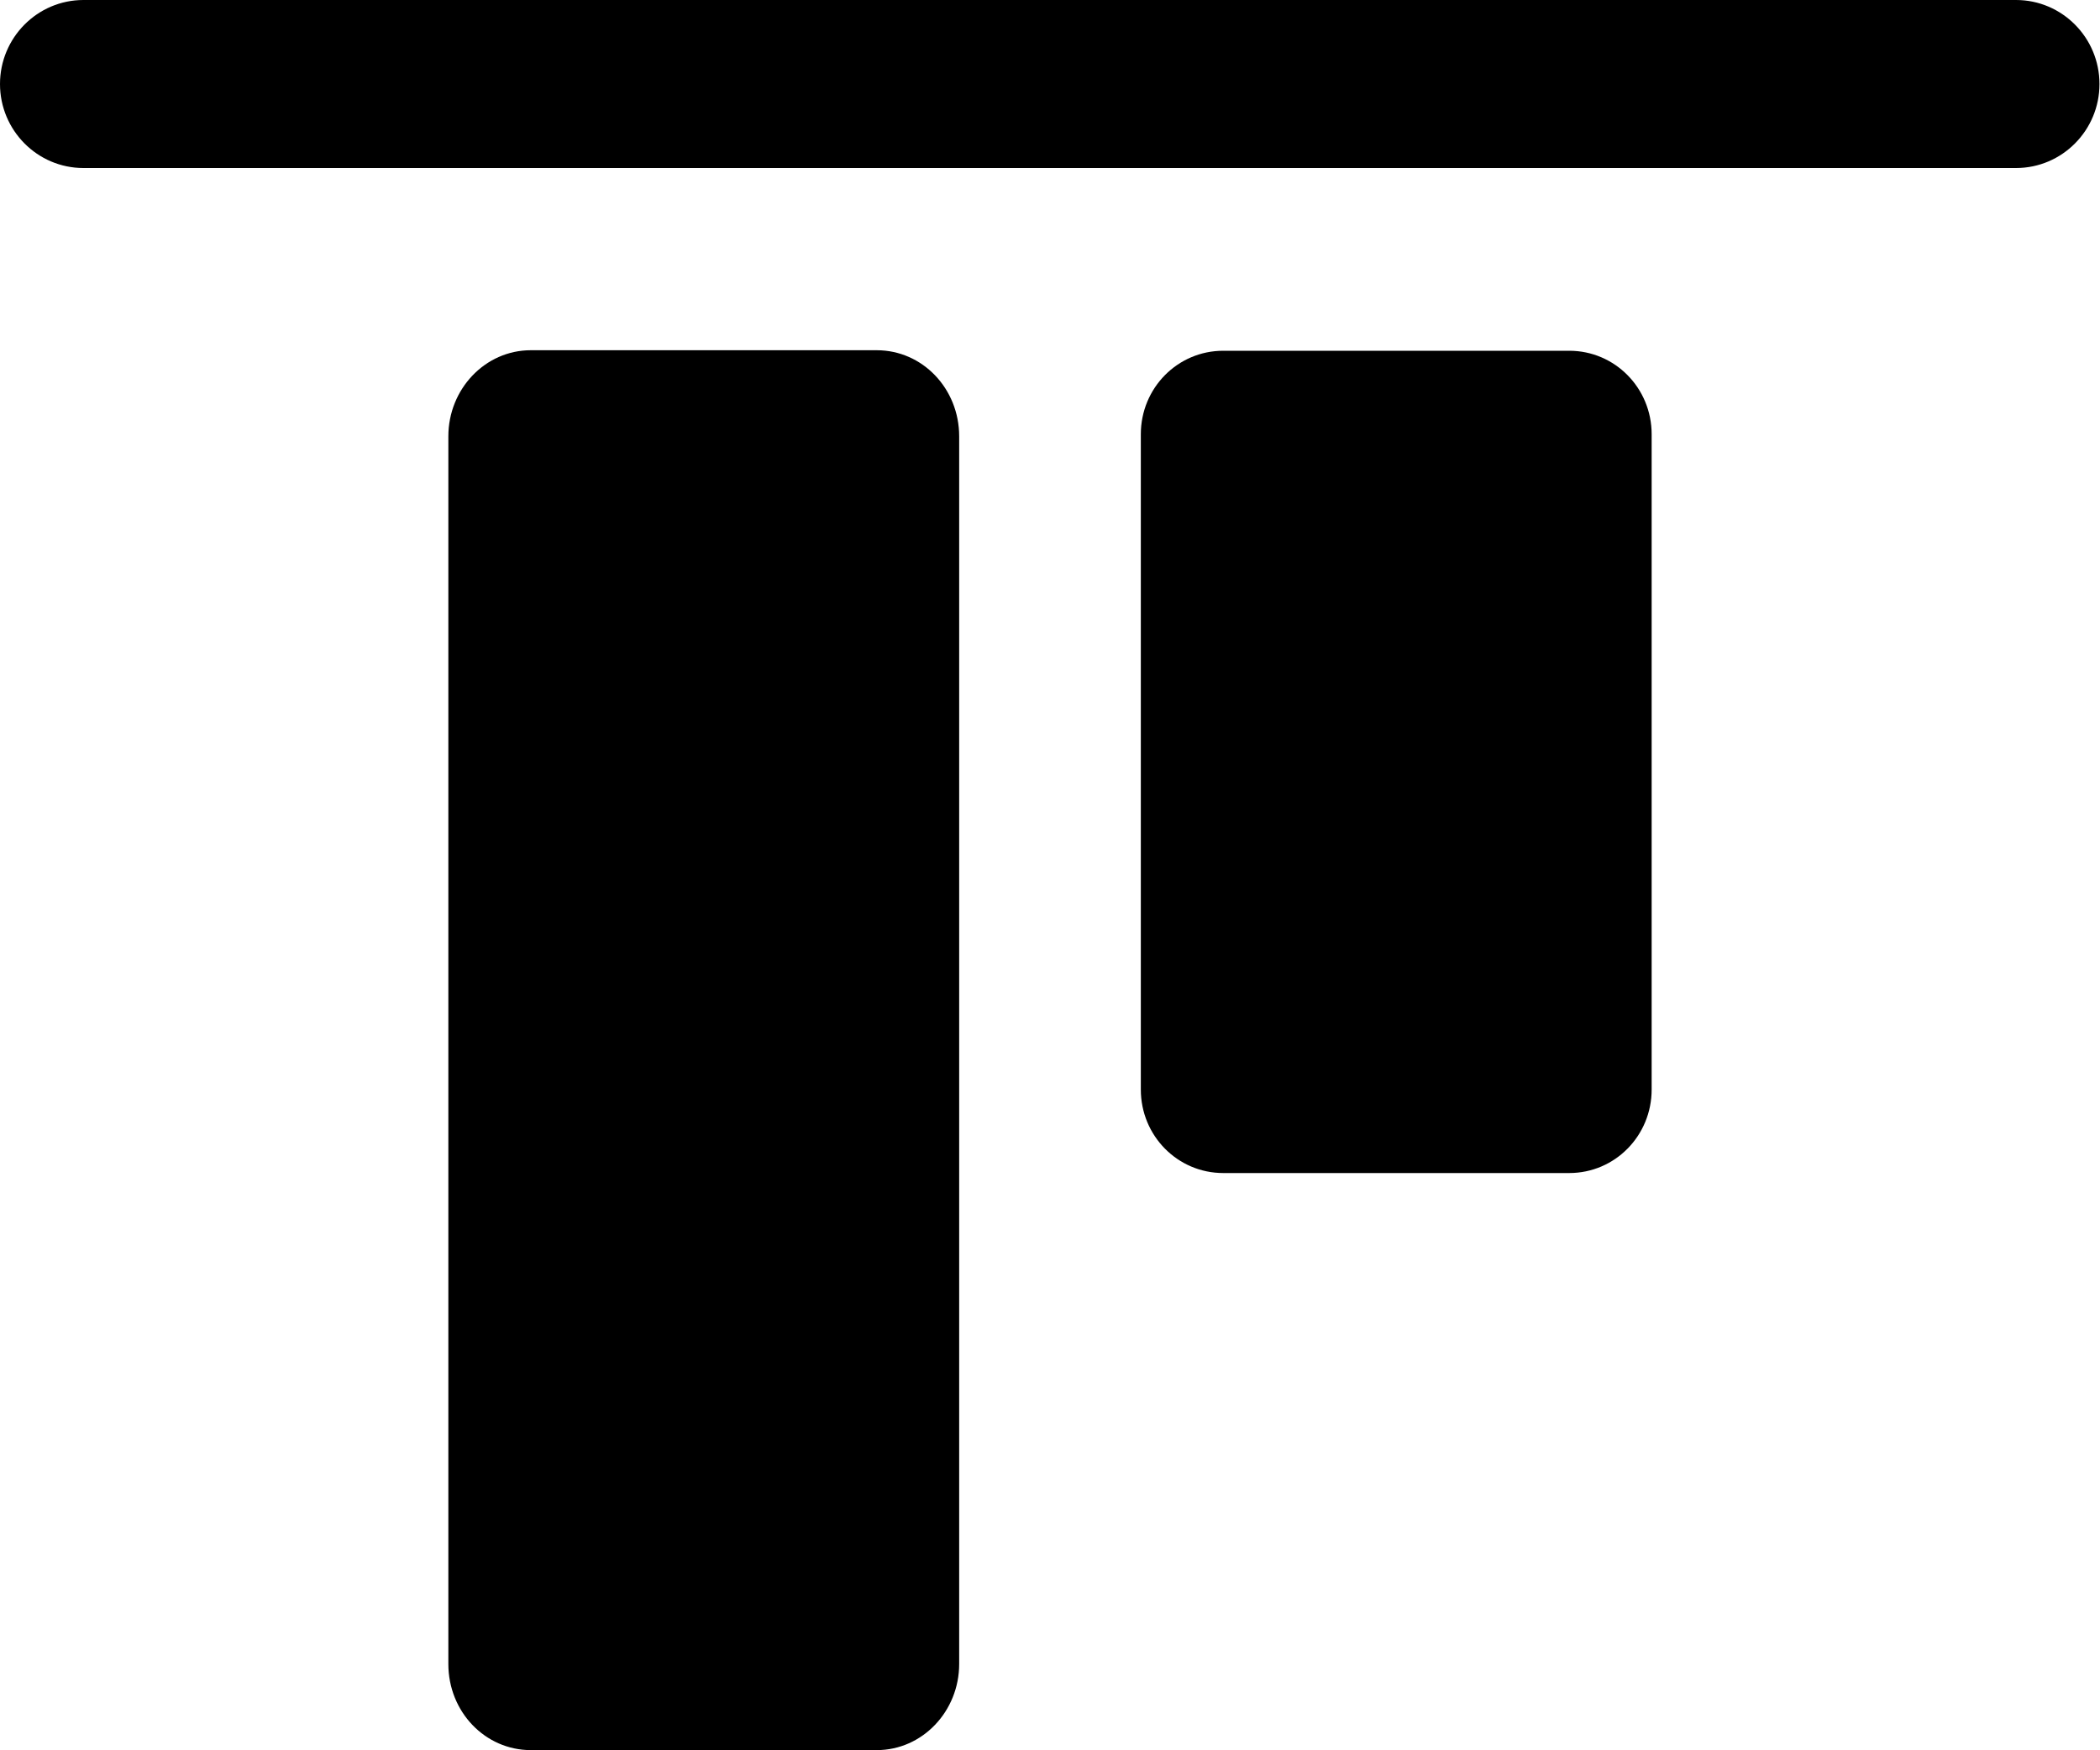 <?xml version="1.0" encoding="UTF-8"?><svg id="Ebene_1" xmlns="http://www.w3.org/2000/svg" viewBox="0 0 40 33.33"><path d="M38.41,3.2H1.59c-.88,0-1.59-.72-1.59-1.6S.71,0,1.59,0h36.81c.88,0,1.59.72,1.59,1.6s-.71,1.6-1.59,1.6Z"/><path d="M16.7,6.67h-6.59c-.87,0-1.57.74-1.57,1.64v23.38c0,.91.7,1.64,1.57,1.64h6.59c.87,0,1.57-.74,1.57-1.64V8.31c0-.91-.7-1.64-1.57-1.64Z"/><path d="M23.3,22.34h6.59c.87,0,1.57-.71,1.57-1.59v-12.48c0-.88-.7-1.59-1.57-1.59h-6.59c-.87,0-1.57.71-1.57,1.59v12.48c0,.88.7,1.59,1.57,1.59Z"/></svg>